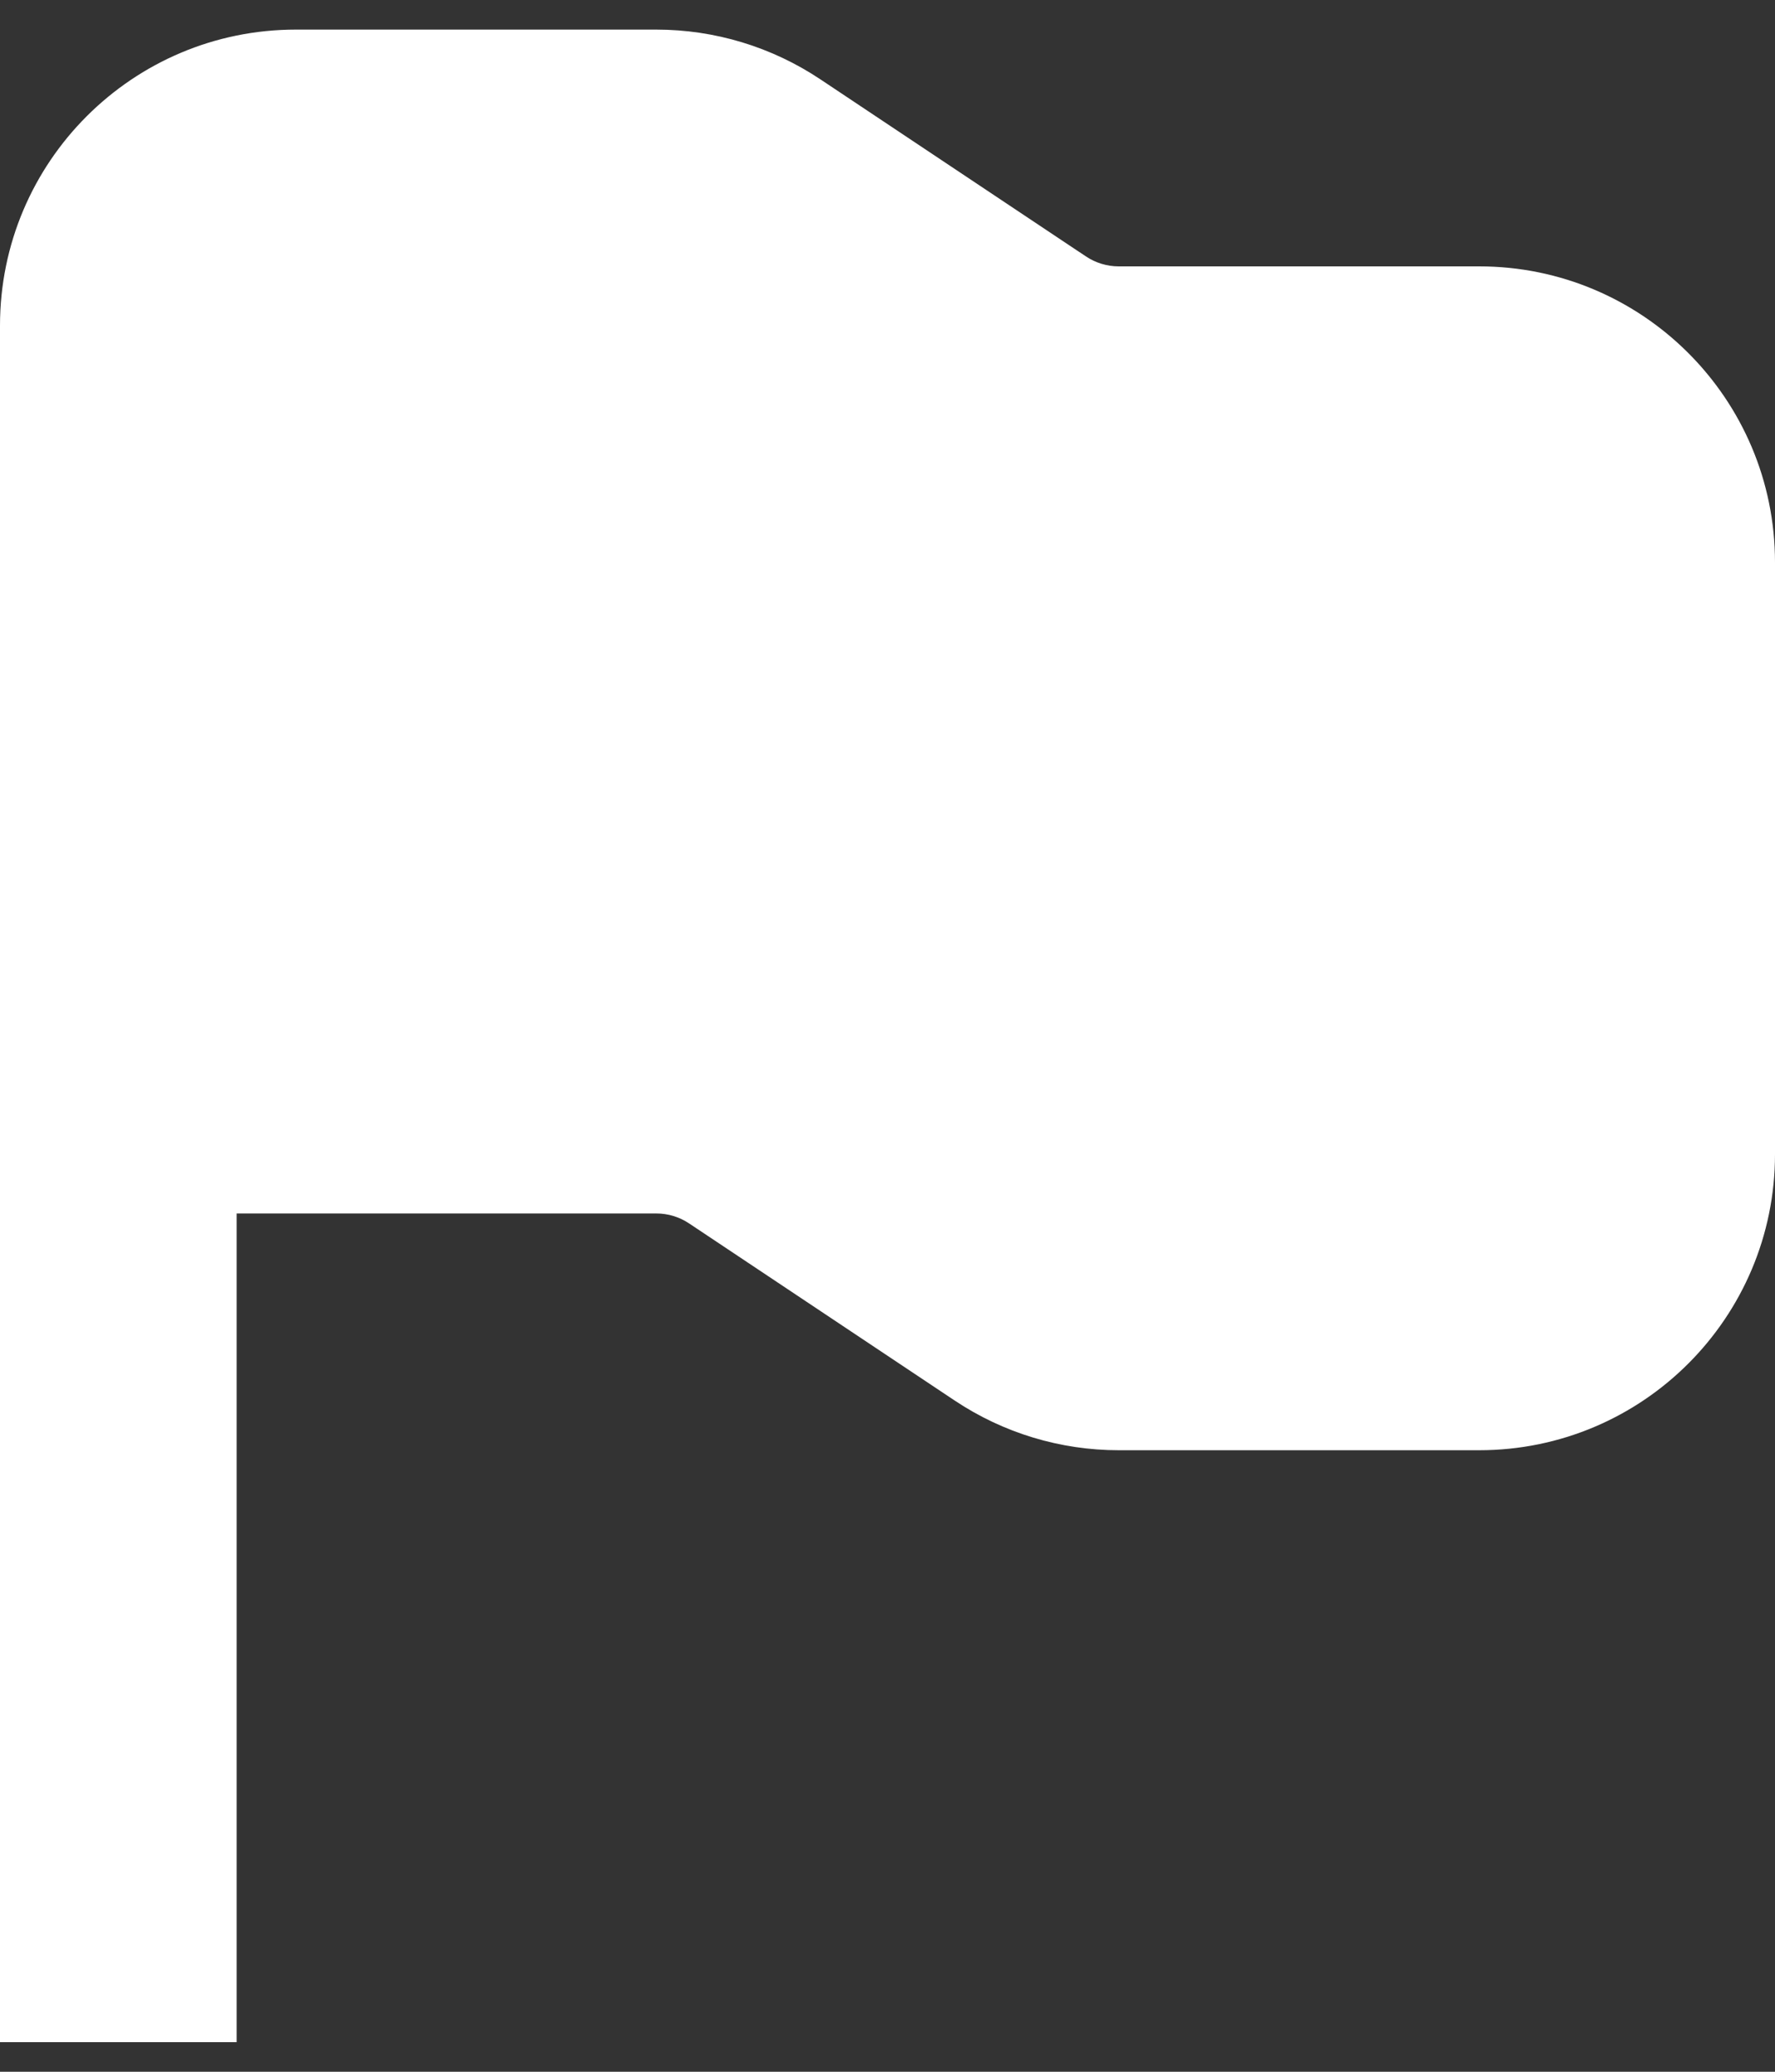 <svg width="30" height="35" viewBox="0 0 30 35" fill="none" xmlns="http://www.w3.org/2000/svg">
<rect x="0" y="0" width="30" height="35" fill="#333333" stroke="none"/>
<path d="M11.092 20.5H4V34.5H0V5.5C0 2.739 2.239 0.5 5 0.5H11.092C12.079 0.5 13.044 0.792 13.865 1.34L18.354 4.332C18.518 4.442 18.711 4.5 18.908 4.5H25C27.761 4.5 30 6.739 30 9.5V19.5C30 22.261 27.761 24.5 25 24.5H18.908C17.921 24.5 16.956 24.208 16.135 23.66L11.646 20.668C11.482 20.558 11.289 20.5 11.092 20.5Z" fill="white"/>
</svg>
